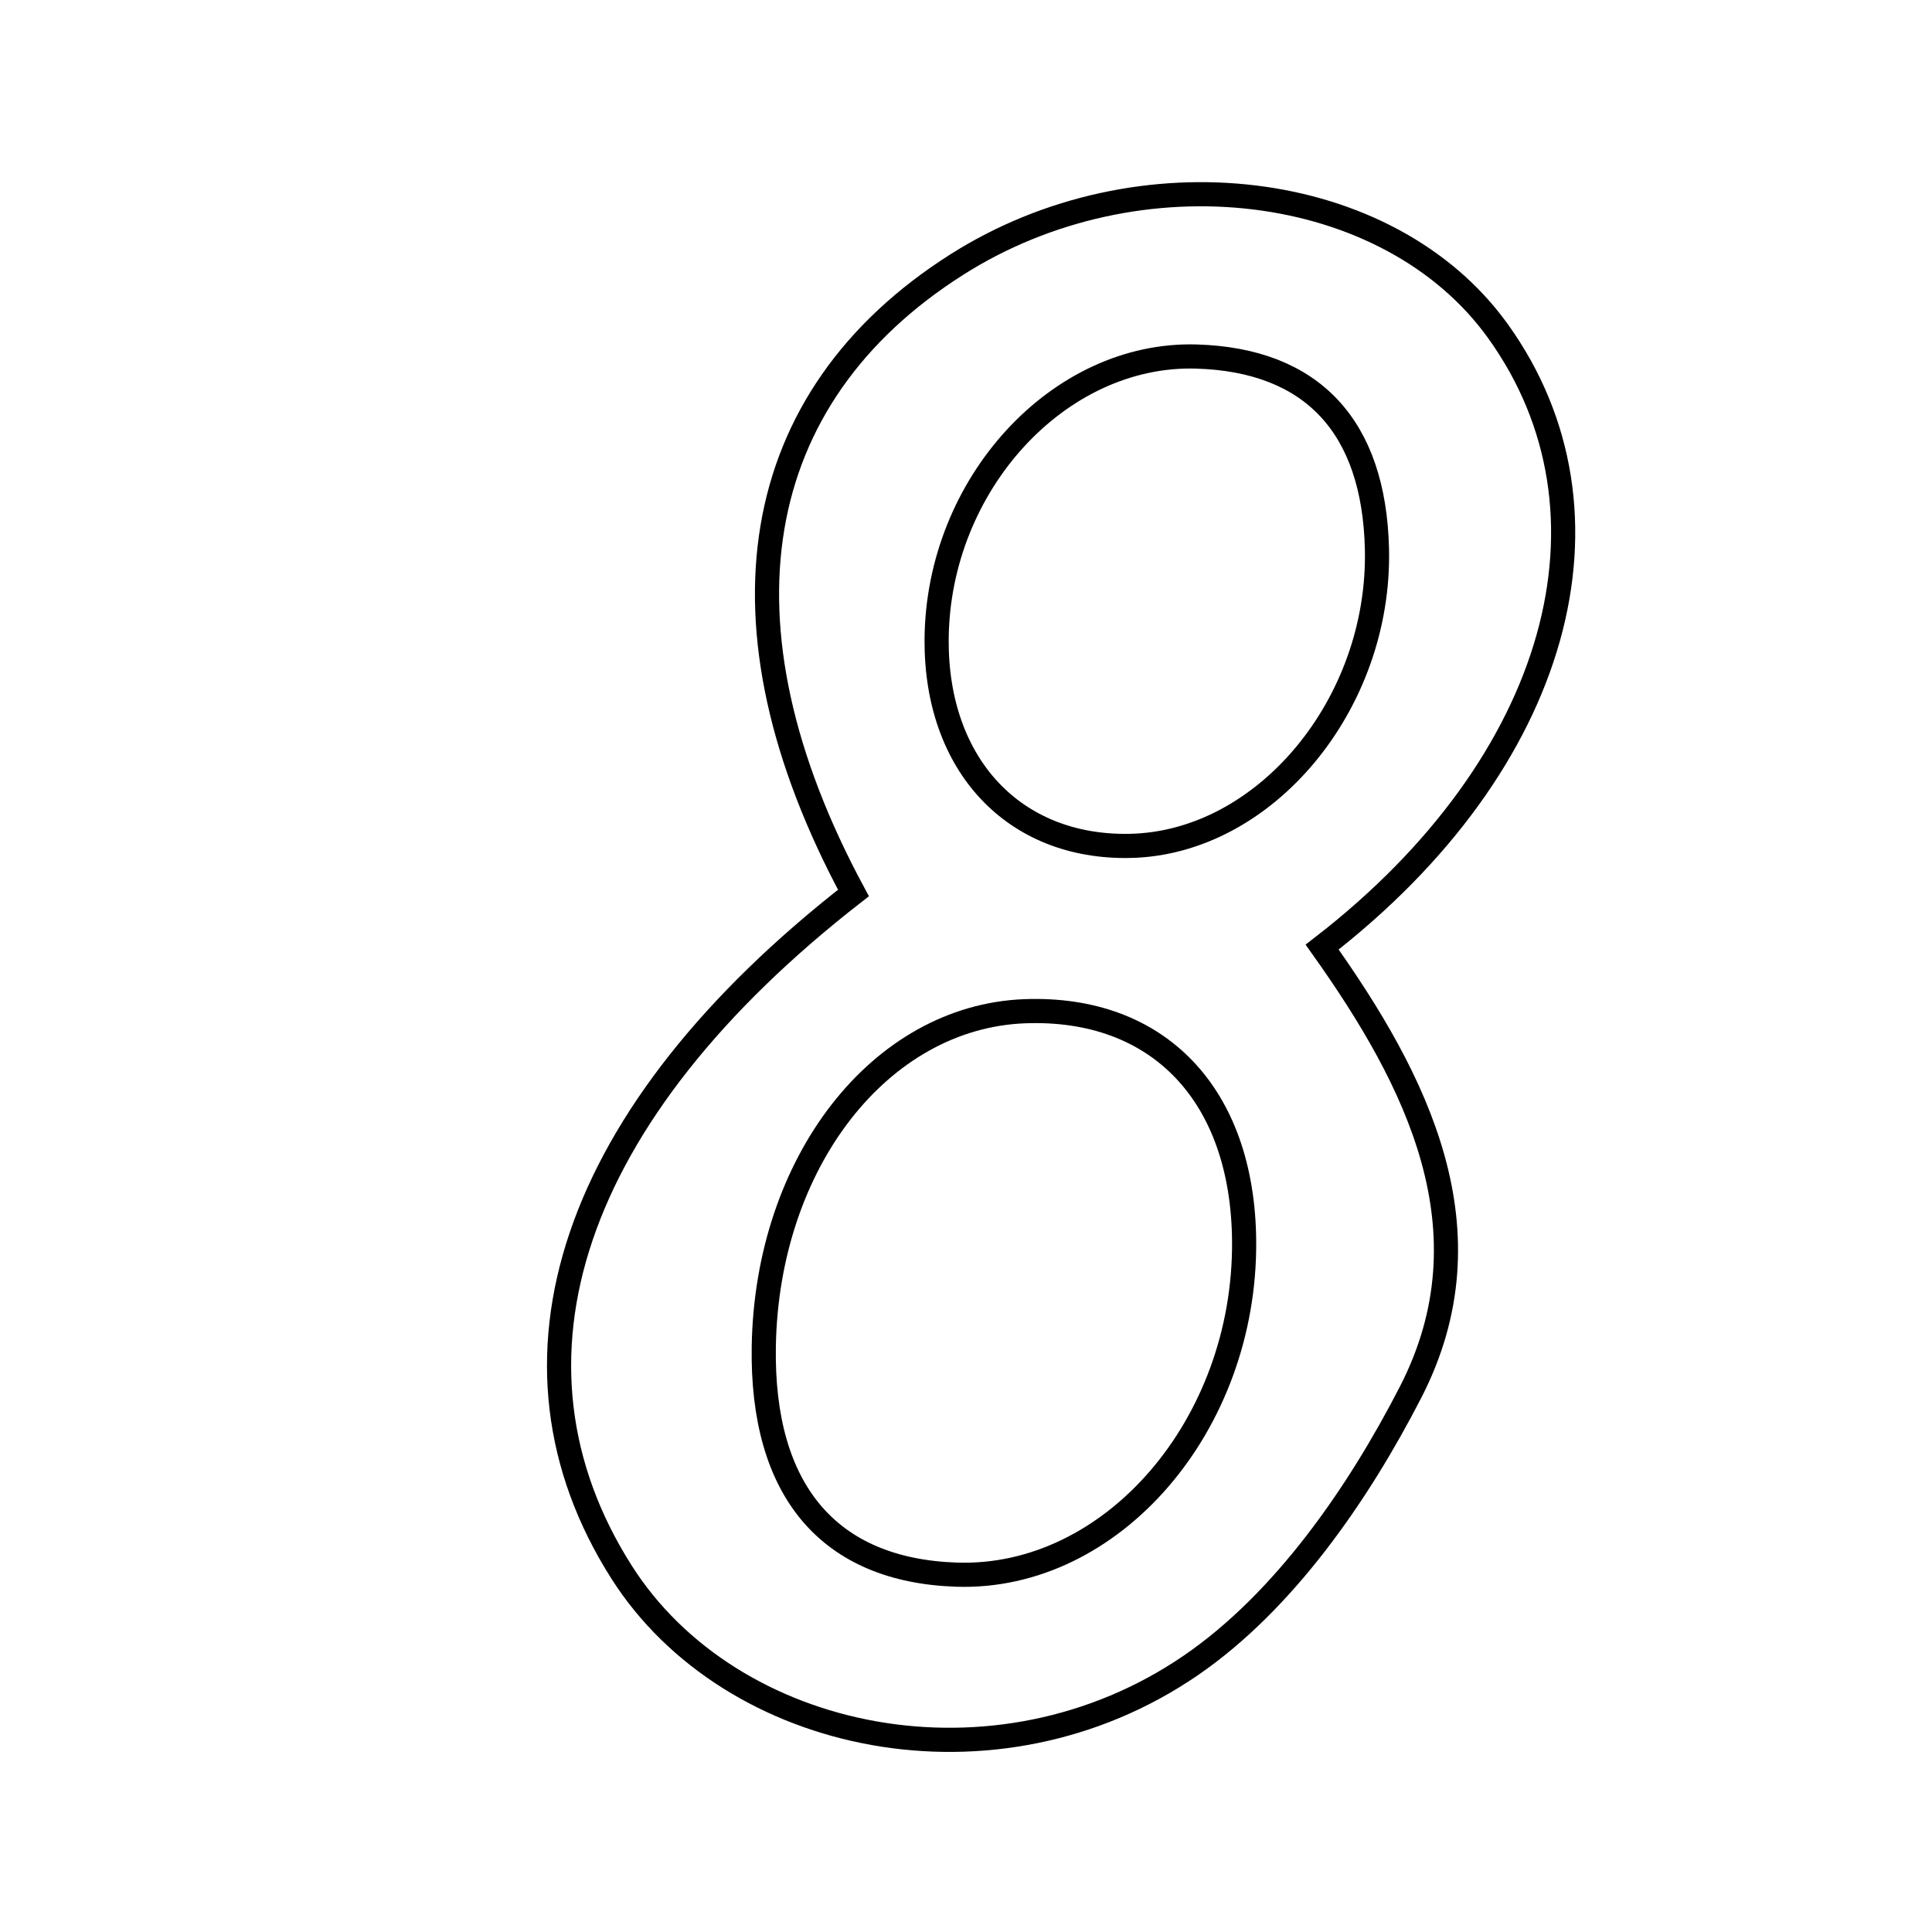 <svg xmlns="http://www.w3.org/2000/svg" viewBox="0.0 0.0 24.0 24.0" height="200px" width="200px"><path fill="none" stroke="black" stroke-width=".3" stroke-opacity="1.0"  filling="0" d="M11.882 3.289 C14.149 1.848 17.252 2.227 18.607 4.112 C20.225 6.362 19.385 9.477 16.424 11.765 C17.599 13.417 18.554 15.289 17.523 17.294 C16.868 18.568 15.948 19.895 14.796 20.686 C12.374 22.348 9.077 21.662 7.721 19.529 C6.061 16.917 7.083 13.832 10.602 11.093 C8.797 7.745 9.296 4.933 11.882 3.289"></path>
<path fill="none" stroke="black" stroke-width=".3" stroke-opacity="1.0"  filling="0" d="M14.863 4.429 C16.298 4.472 17.069 5.294 17.105 6.82 C17.149 8.748 15.713 10.475 14.036 10.508 C12.596 10.537 11.626 9.502 11.635 7.945 C11.647 6.019 13.153 4.378 14.863 4.429"></path>
<path fill="none" stroke="black" stroke-width=".3" stroke-opacity="1.0"  filling="0" d="M12.727 12.562 C14.39 12.498 15.442 13.601 15.455 15.422 C15.471 17.705 13.814 19.625 11.883 19.561 C10.296 19.508 9.459 18.518 9.488 16.727 C9.526 14.44 10.932 12.632 12.727 12.562"></path></svg>